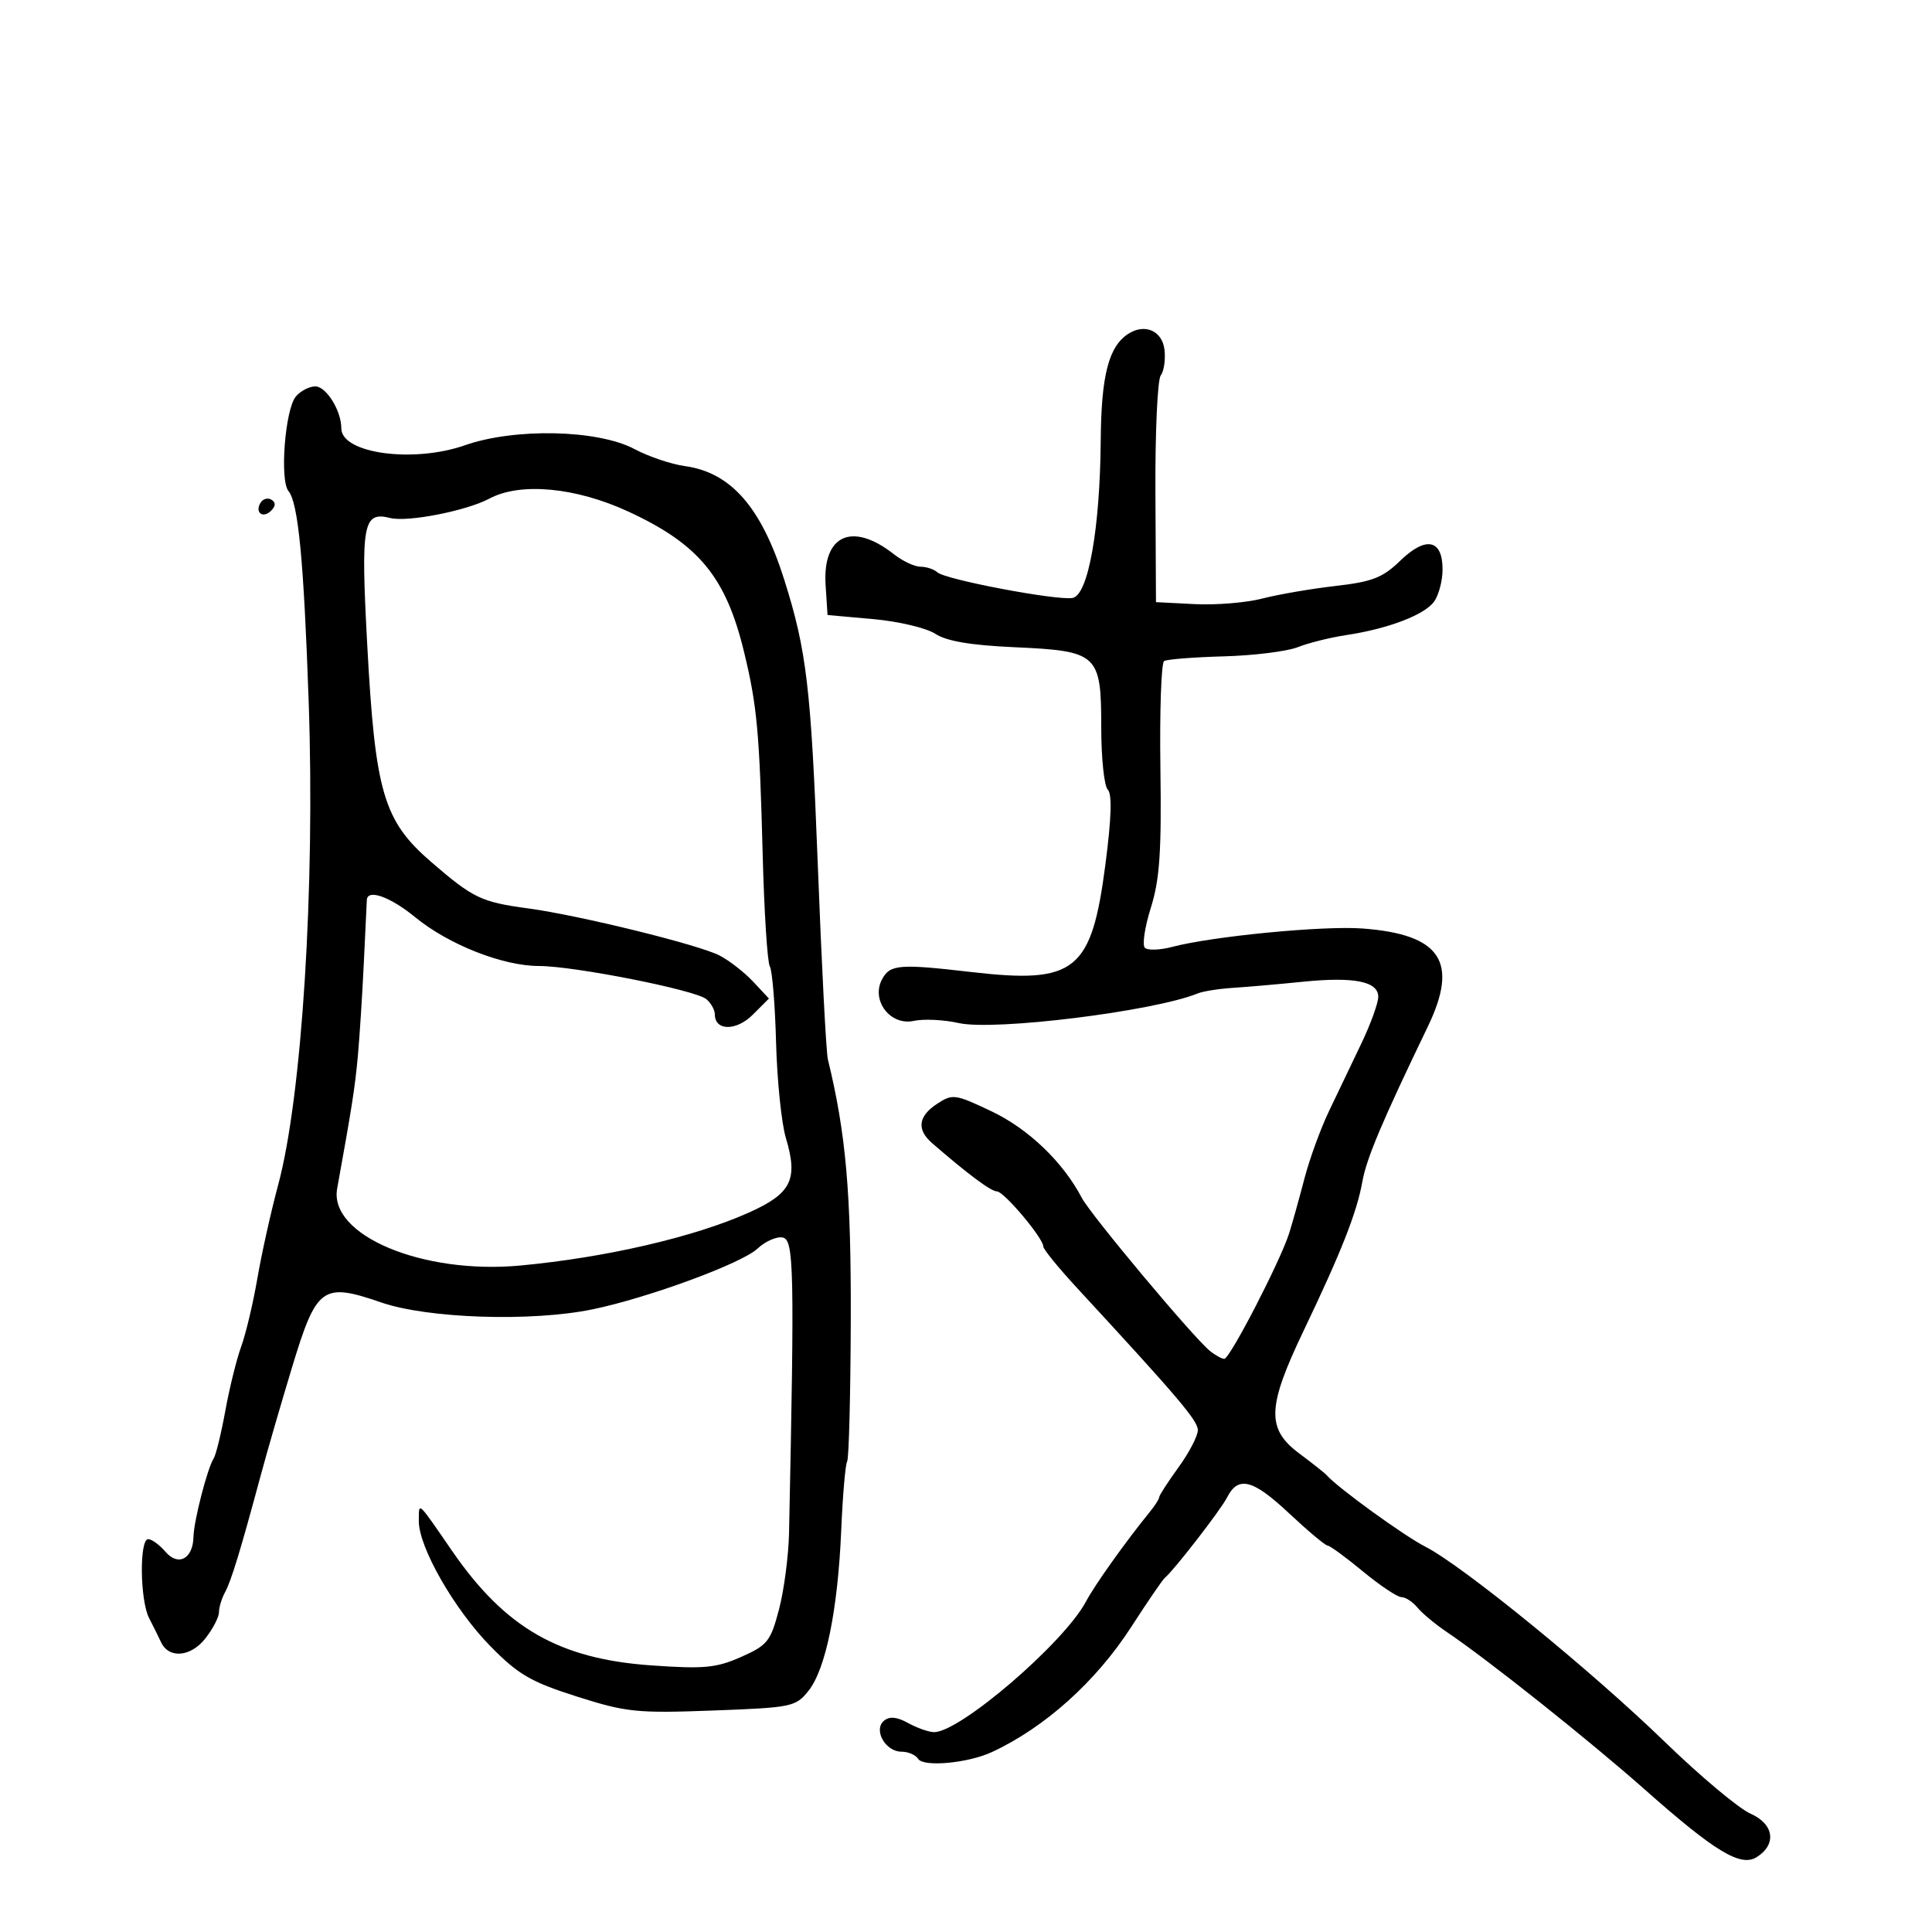 <svg xmlns="http://www.w3.org/2000/svg" width="300" height="300" viewBox="0 0 300 300" version="1.1">
	<path d="M 175.184 51.844 C 172.155 53.813, 171 58.292, 170.921 68.364 C 170.814 82.092, 168.983 92.380, 166.564 92.846 C 164.201 93.300, 146.793 90.006, 145.550 88.869 C 145.028 88.391, 143.851 88, 142.935 88 C 142.019 88, 140.161 87.128, 138.806 86.062 C 132.323 80.963, 127.694 83.062, 128.200 90.871 L 128.500 95.500 135.610 96.136 C 139.521 96.485, 143.851 97.512, 145.232 98.416 C 146.975 99.558, 150.733 100.196, 157.508 100.499 C 170.502 101.081, 171 101.541, 171 112.955 C 171 117.710, 171.457 122.057, 172.015 122.615 C 172.701 123.301, 172.583 127.058, 171.649 134.221 C 169.487 150.821, 167.009 152.811, 150.835 150.937 C 139.625 149.639, 138.202 149.755, 136.964 152.067 C 135.211 155.344, 138.252 159.323, 141.898 158.522 C 143.420 158.188, 146.553 158.339, 148.859 158.857 C 154.420 160.106, 179.177 157.038, 186 154.254 C 186.825 153.918, 189.300 153.528, 191.500 153.389 C 193.700 153.250, 198.526 152.829, 202.224 152.453 C 210.233 151.640, 213.994 152.379, 214.016 154.769 C 214.024 155.721, 212.850 158.975, 211.405 162 C 209.961 165.025, 207.701 169.750, 206.382 172.500 C 205.064 175.250, 203.341 179.975, 202.554 183 C 201.767 186.025, 200.698 189.850, 200.179 191.500 C 198.830 195.785, 190.973 211, 190.108 211 C 189.709 211, 188.694 210.437, 187.853 209.750 C 185.242 207.616, 169.362 188.638, 167.980 186 C 165.066 180.437, 159.690 175.284, 153.964 172.565 C 148.310 169.880, 147.916 169.825, 145.517 171.397 C 142.567 173.330, 142.308 175.400, 144.750 177.517 C 150.298 182.327, 153.887 185, 154.798 185 C 155.893 185, 162 192.253, 162 193.553 C 162 193.975, 164.363 196.877, 167.250 200.003 C 182.962 217.015, 186 220.591, 186 222.073 C 186 222.968, 184.650 225.564, 183 227.841 C 181.350 230.119, 180 232.206, 180 232.480 C 180 232.753, 179.354 233.770, 178.565 234.739 C 174.815 239.343, 169.985 246.122, 168.638 248.673 C 165.251 255.084, 148.983 269.058, 145.013 268.965 C 144.181 268.945, 142.376 268.307, 141.003 267.547 C 139.273 266.590, 138.127 266.479, 137.274 267.188 C 135.571 268.601, 137.480 272, 139.976 272 C 141.024 272, 142.192 272.502, 142.571 273.115 C 143.379 274.422, 150.278 273.791, 154 272.070 C 162.208 268.275, 170.183 261.117, 175.654 252.635 C 178.186 248.711, 180.537 245.275, 180.879 245 C 182.242 243.903, 189.564 234.452, 190.525 232.548 C 192.253 229.126, 194.513 229.691, 200.120 234.943 C 203.079 237.715, 205.789 239.987, 206.141 239.992 C 206.494 239.996, 208.960 241.800, 211.623 244 C 214.285 246.200, 216.979 248, 217.609 248 C 218.239 248, 219.365 248.735, 220.110 249.633 C 220.855 250.530, 222.880 252.218, 224.610 253.383 C 231.009 257.691, 246.768 270.230, 255.500 277.963 C 266.305 287.531, 270.289 289.935, 272.765 288.383 C 275.926 286.402, 275.481 283.236, 271.814 281.621 C 269.991 280.818, 264 275.799, 258.500 270.467 C 247.029 259.347, 227.123 243.124, 221.311 240.159 C 217.996 238.467, 207.683 230.994, 206 229.062 C 205.725 228.747, 203.813 227.231, 201.750 225.693 C 196.635 221.881, 196.750 218.499, 202.398 206.693 C 208.282 194.395, 210.684 188.301, 211.542 183.500 C 212.189 179.876, 214.598 174.169, 221.705 159.423 C 226.566 149.337, 223.732 145.083, 211.547 144.174 C 205.456 143.720, 188.260 145.385, 182.025 147.032 C 180.114 147.537, 178.200 147.600, 177.771 147.171 C 177.342 146.742, 177.762 143.941, 178.704 140.946 C 180.076 136.582, 180.371 132.285, 180.187 119.322 C 180.060 110.424, 180.319 102.921, 180.761 102.648 C 181.203 102.375, 185.375 102.047, 190.032 101.919 C 194.689 101.791, 199.857 101.149, 201.517 100.492 C 203.176 99.835, 206.551 98.993, 209.017 98.621 C 215.538 97.637, 221.162 95.499, 222.677 93.427 C 223.405 92.432, 224 90.177, 224 88.416 C 224 83.738, 221.411 83.209, 217.425 87.072 C 214.704 89.710, 213.095 90.336, 207.344 90.994 C 203.580 91.425, 198.472 92.304, 195.994 92.946 C 193.516 93.589, 188.791 93.976, 185.494 93.807 L 179.500 93.500 179.413 76.500 C 179.366 67.150, 179.736 58.965, 180.236 58.310 C 180.736 57.656, 180.999 55.856, 180.822 54.310 C 180.484 51.363, 177.759 50.170, 175.184 51.844 M 45.930 61.584 C 44.264 63.591, 43.414 74.589, 44.795 76.253 C 46.314 78.083, 47.174 87.062, 47.933 109 C 48.932 137.882, 46.881 170.326, 43.192 184 C 42.079 188.125, 40.627 194.650, 39.965 198.500 C 39.304 202.350, 38.174 207.114, 37.455 209.086 C 36.736 211.058, 35.625 215.552, 34.987 219.072 C 34.349 222.592, 33.531 225.928, 33.170 226.486 C 32.203 227.979, 30.095 236.167, 30.044 238.628 C 29.973 242.052, 27.686 243.282, 25.701 240.964 C 24.776 239.884, 23.565 239, 23.010 239 C 21.621 239, 21.734 248.512, 23.155 251.264 C 23.791 252.494, 24.624 254.175, 25.008 255 C 26.214 257.597, 29.611 257.310, 31.885 254.420 C 33.048 252.940, 34 251.110, 34 250.352 C 34 249.593, 34.426 248.191, 34.947 247.236 C 35.906 245.476, 37.345 240.762, 40.511 229 C 41.474 225.425, 43.652 217.914, 45.351 212.310 C 49.158 199.756, 50.064 199.098, 59.208 202.249 C 66.447 204.743, 82.551 205.267, 92 203.316 C 100.624 201.535, 115.177 196.182, 117.611 193.895 C 118.827 192.753, 120.593 191.972, 121.535 192.159 C 123.284 192.507, 123.379 196.915, 122.523 238 C 122.448 241.575, 121.747 246.933, 120.964 249.908 C 119.657 254.876, 119.178 255.476, 115.074 257.292 C 111.209 259.001, 109.326 259.178, 101.111 258.600 C 86.802 257.594, 78.449 252.792, 70.204 240.831 C 64.714 232.868, 65.067 233.188, 65.032 236.148 C 64.983 240.188, 70.532 249.902, 76.163 255.636 C 80.469 260.021, 82.427 261.161, 89.545 263.428 C 97.247 265.882, 98.859 266.048, 110.682 265.610 C 122.989 265.153, 123.560 265.035, 125.545 262.546 C 128.222 259.188, 130.099 249.979, 130.625 237.618 C 130.856 232.183, 131.270 227.372, 131.545 226.927 C 131.820 226.482, 132.073 216.529, 132.107 204.809 C 132.164 185.148, 131.357 175.993, 128.552 164.500 C 128.283 163.400, 127.574 149.675, 126.975 134 C 125.936 106.796, 125.250 100.990, 121.773 90 C 118.214 78.751, 113.495 73.360, 106.343 72.375 C 104.229 72.084, 100.710 70.894, 98.522 69.731 C 92.840 66.710, 79.959 66.421, 72.186 69.141 C 64.165 71.948, 53 70.418, 53 66.512 C 53 63.772, 50.661 60, 48.962 60 C 48.018 60, 46.653 60.713, 45.930 61.584 M 76 77.420 C 72.468 79.314, 63.298 81.113, 60.612 80.439 C 56.358 79.371, 56.010 81.268, 57.020 100.053 C 58.258 123.075, 59.541 127.442, 66.945 133.838 C 73.469 139.474, 74.716 140.072, 82 141.055 C 89.965 142.131, 108.512 146.695, 111.737 148.373 C 113.257 149.163, 115.602 150.990, 116.950 152.432 L 119.400 155.055 116.887 157.568 C 114.333 160.121, 111 160.092, 111 157.515 C 111 156.817, 110.402 155.748, 109.671 155.142 C 107.963 153.724, 89.138 150, 83.676 149.999 C 78.092 149.999, 69.669 146.682, 64.504 142.450 C 60.601 139.251, 57.052 137.981, 56.962 139.750 C 56.941 140.162, 56.731 144.550, 56.495 149.500 C 56.260 154.450, 55.841 160.975, 55.565 164 C 55.121 168.863, 54.645 171.912, 52.354 184.559 C 51.041 191.809, 65.584 197.925, 80.779 196.512 C 94.035 195.279, 107.801 192.092, 116.267 188.297 C 122.895 185.326, 123.966 183.168, 122.027 176.697 C 121.348 174.430, 120.664 167.758, 120.507 161.871 C 120.350 155.984, 119.913 150.669, 119.537 150.060 C 119.161 149.451, 118.663 141.651, 118.430 132.726 C 117.932 113.605, 117.563 109.598, 115.527 101.200 C 112.712 89.586, 108.505 84.489, 97.560 79.432 C 89.391 75.658, 80.785 74.855, 76 77.420 M 40.469 78.050 C 39.519 79.588, 40.820 80.580, 42.104 79.296 C 42.822 78.578, 42.839 78.019, 42.156 77.597 C 41.596 77.251, 40.837 77.455, 40.469 78.050" stroke="none" fill="black" fill-rule="evenodd"/>
</svg>